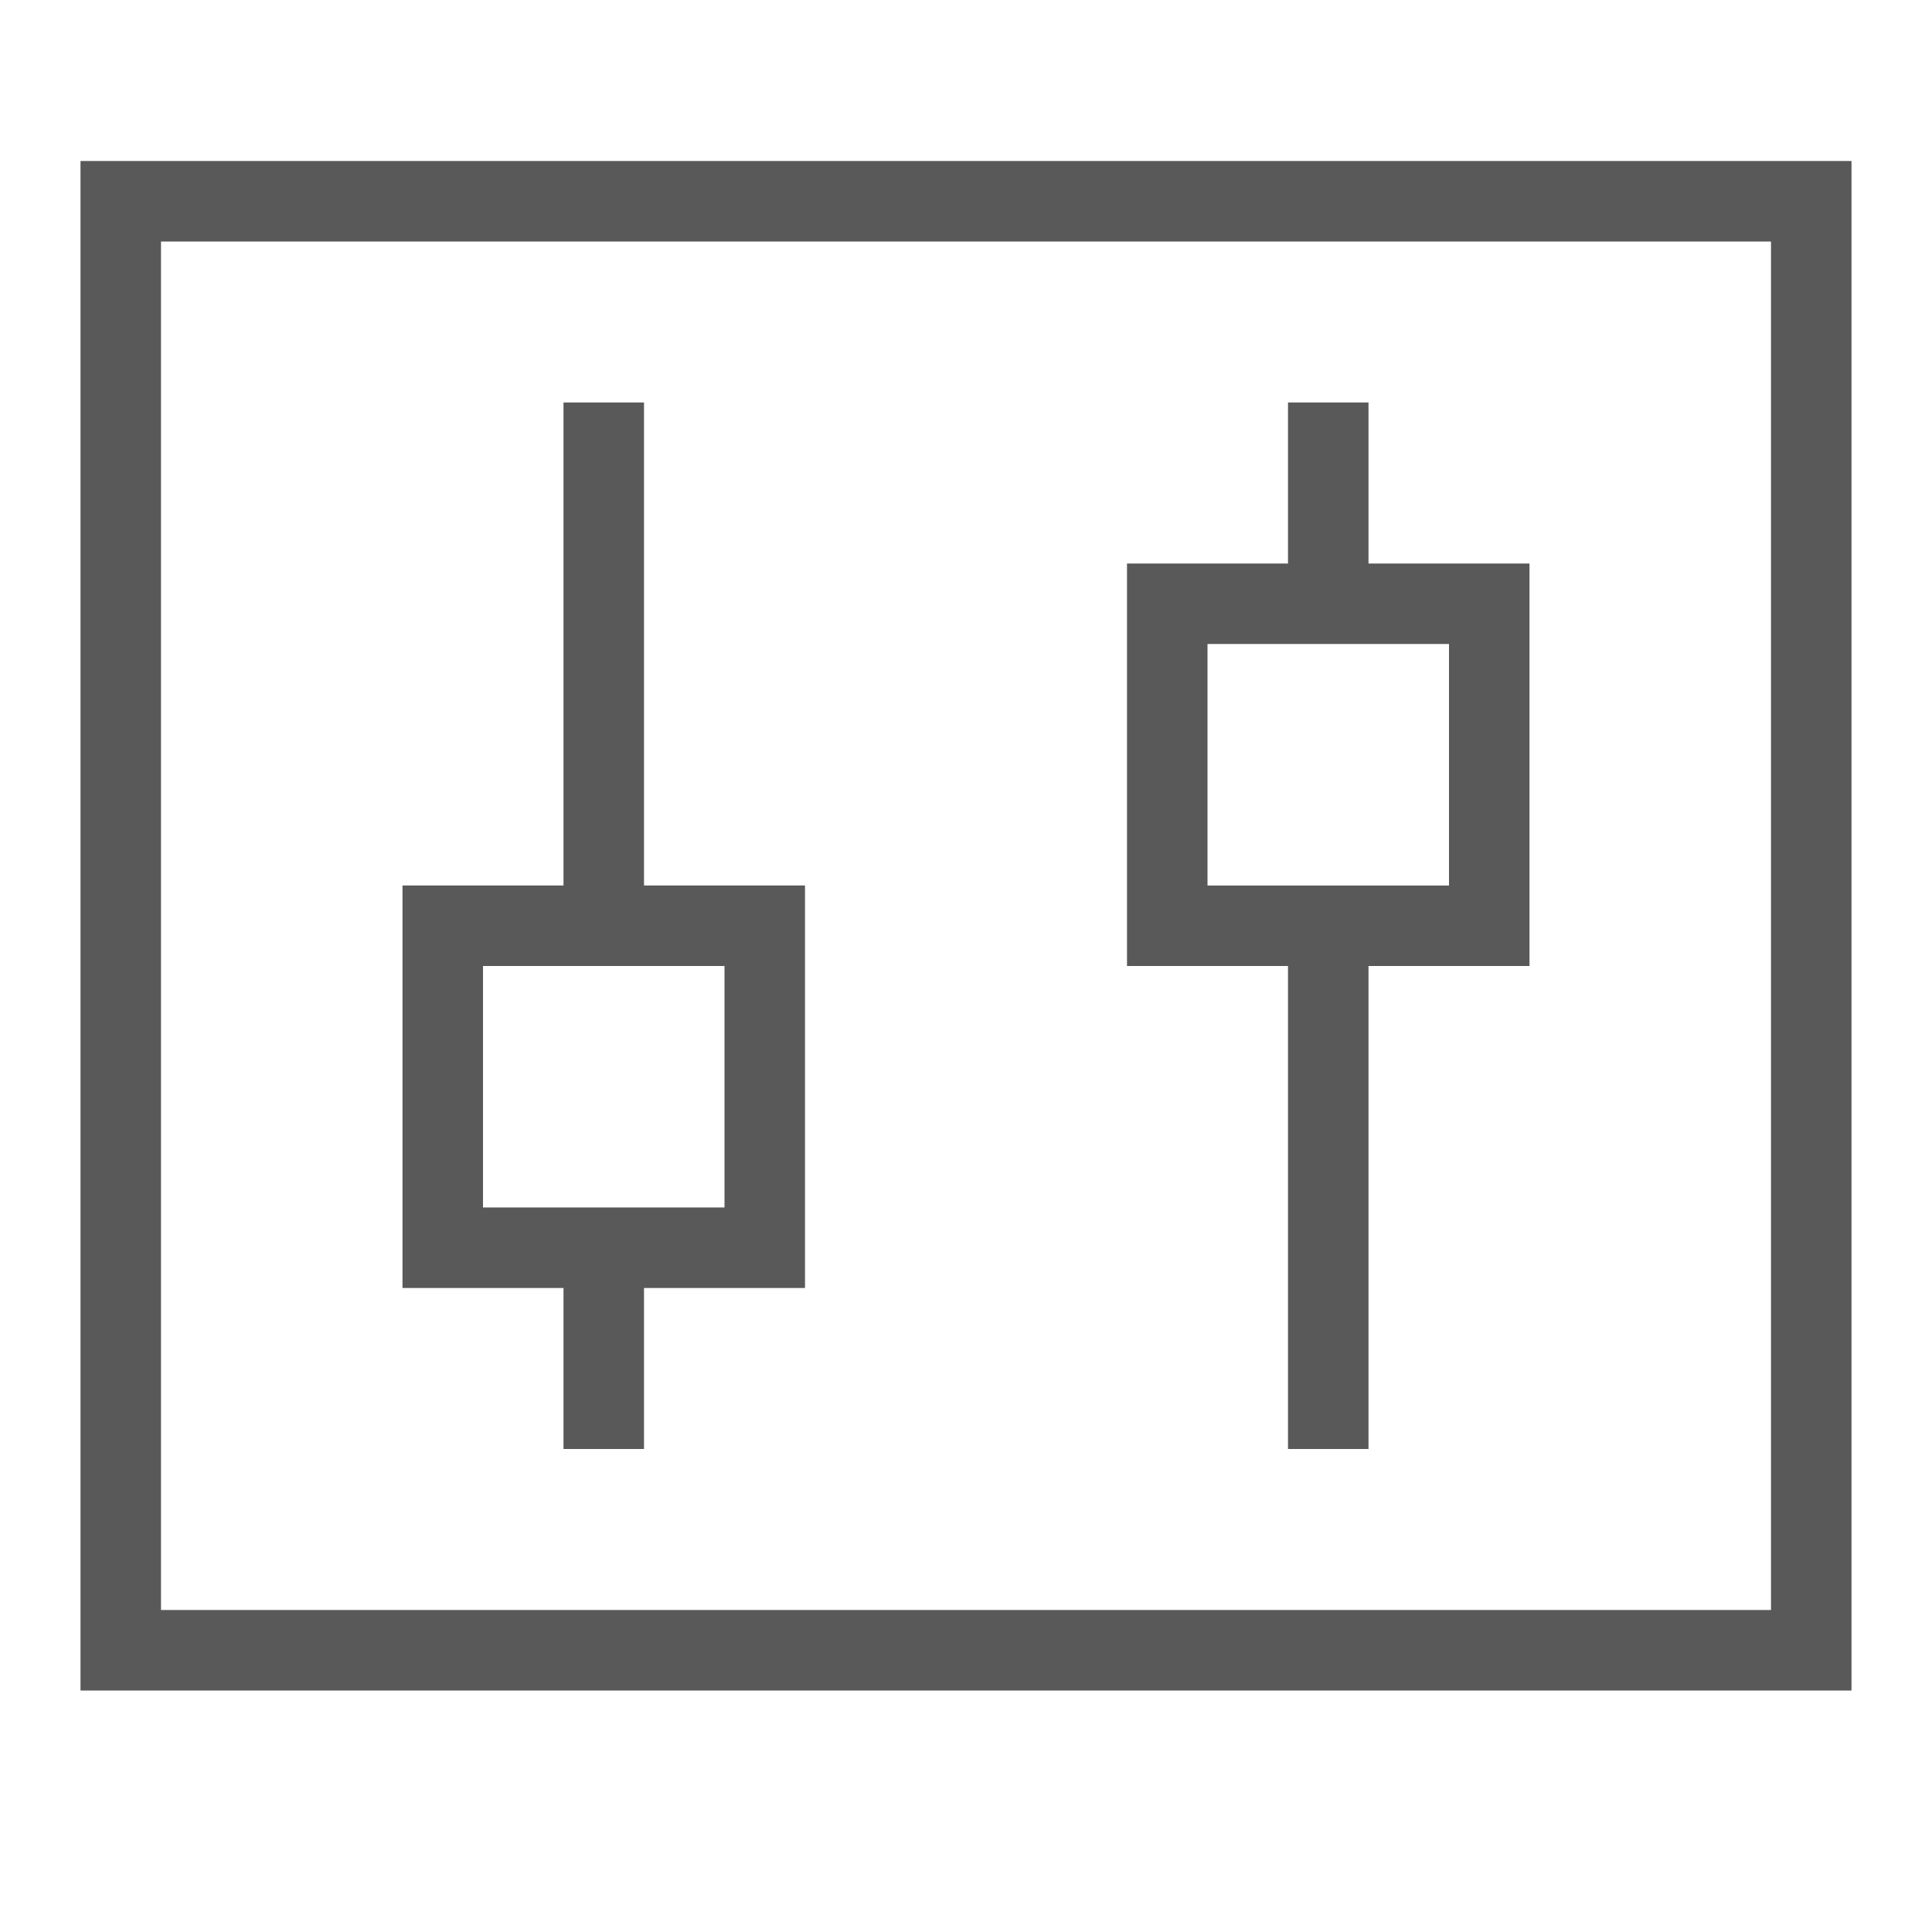 <svg xmlns="http://www.w3.org/2000/svg" width="768" height="768" viewBox="0 0 768 768"><path d="M32 672V64h704v608H32zm32-32h640V96H64v544zm160-137.7h32V576h-32v-73.7zm0-342.3h32v220.8h-32V160zm96 352H160V352h160v160zm-32-32v-96h-96v96h96zm256-246.3h-32V160h32v73.7zm-32 121.5h32V576h-32V355.2zM448 224h160v160H448V224zm32 32v96h96v-96h-96z" fill="#595959"/></svg>
